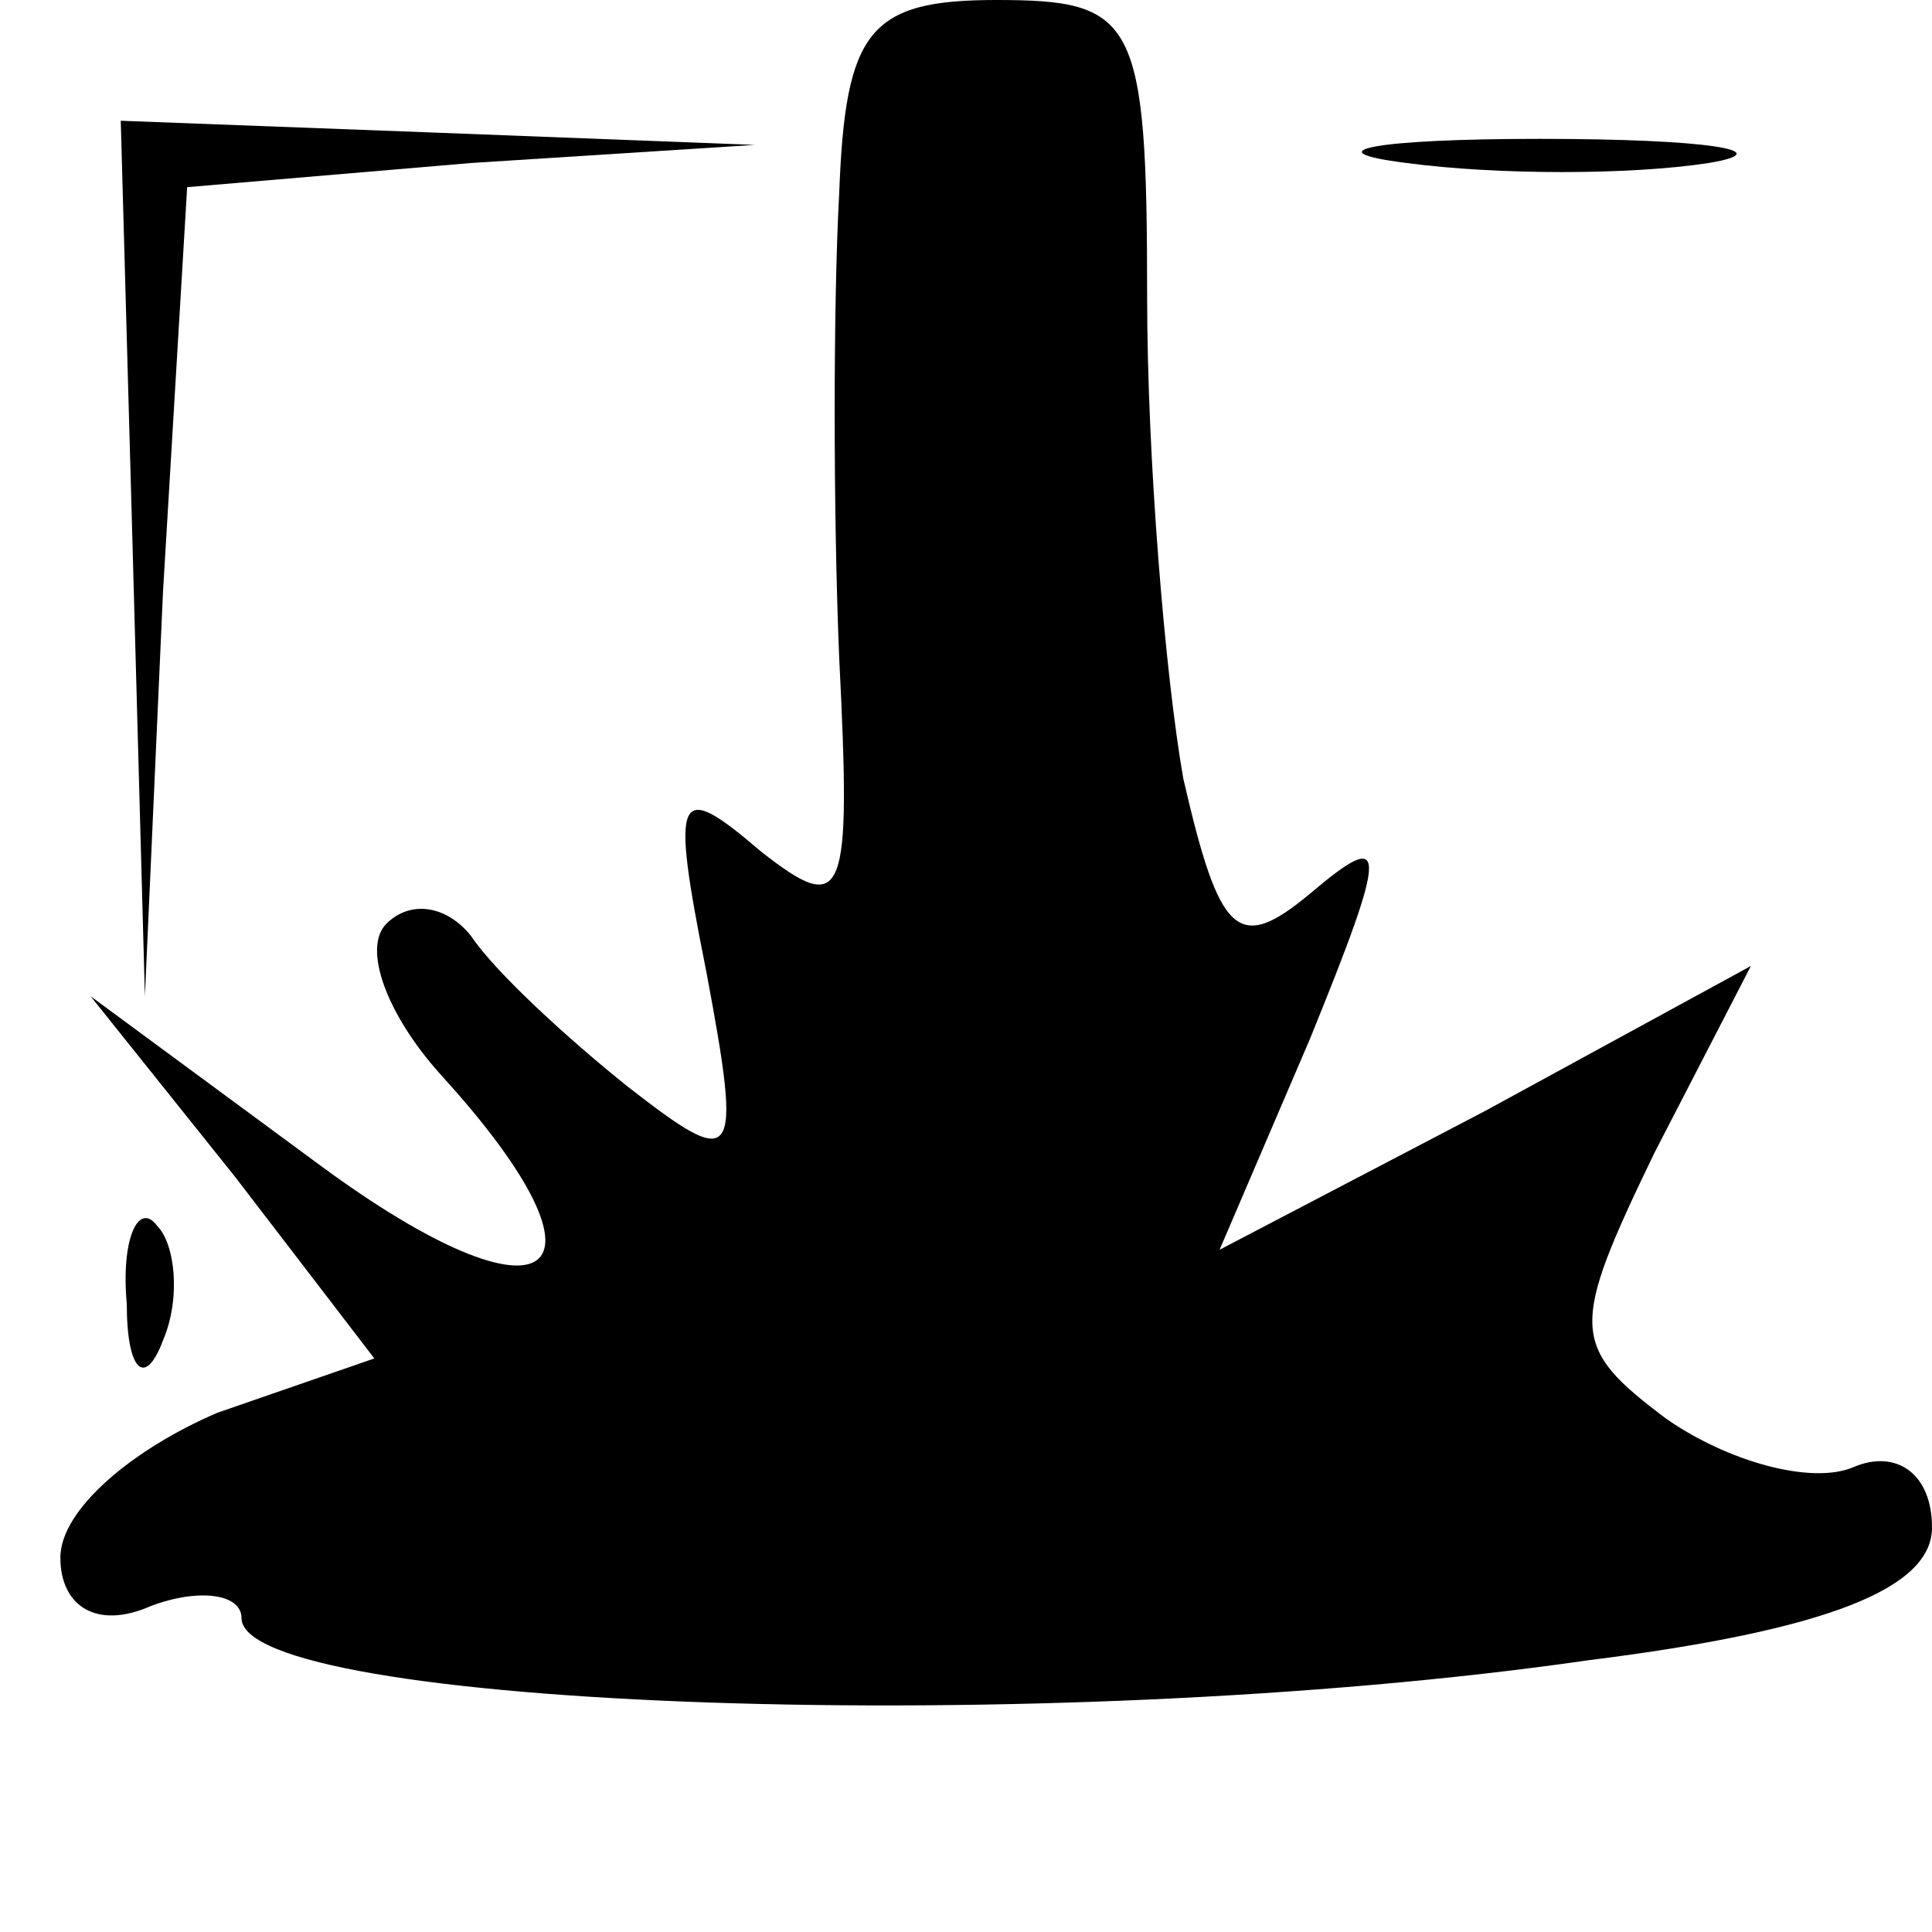 <?xml version="1.0" standalone="no"?>
<!DOCTYPE svg PUBLIC "-//W3C//DTD SVG 20010904//EN"
 "http://www.w3.org/TR/2001/REC-SVG-20010904/DTD/svg10.dtd">
<svg version="1.0" xmlns="http://www.w3.org/2000/svg"
 width="32pt" height="32pt" viewBox="0 0 32 32"
 preserveAspectRatio="xMidYMid meet">
<g transform="translate(0,32) scale(0.1,-0.1)"
fill="#000000" stroke="none">
<path fill="#000000" stroke="none" d="M139 288 c-1 -18 -1 -53 0 -77 2 -40 1
-43 -13 -32 -14 12 -15 10 -9 -20 6 -32 5 -33 -13 -19 -10 8 -22 19 -26 25 -4
5 -10 6 -14 2 -4 -4 0 -15 9 -25 31 -34 18 -43 -20 -15 l-38 28 24 -30 23 -30
-26 -9 c-14 -6 -26 -16 -26 -24 0 -8 6 -12 15 -8 8 3 15 2 15 -2 0 -15 133
-20 223 -7 40 5 57 12 57 22 0 9 -6 13 -13 10 -7 -3 -21 1 -31 8 -16 12 -16
15 -2 44 l16 31 -44 -24 -44 -23 15 35 c13 32 13 35 0 24 -12 -10 -15 -7 -21
19 -3 17 -6 53 -6 80 0 46 -2 49 -25 49 -21 0 -25 -5 -26 -32z"/>
<path fill="#000000" stroke="none" d="M22 228 l2 -73 3 67 4 67 47 4 47 3
-52 2 -53 2 2 -72z"/>
<path fill="#000000" stroke="none" d="M233 293 c15 -2 37 -2 50 0 12 2 0 4
-28 4 -27 0 -38 -2 -22 -4z"/>
<path fill="#000000" stroke="none" d="M21 104 c0 -11 3 -14 6 -6 3 7 2 16 -1
19 -3 4 -6 -2 -5 -13z"/>
</g>
</svg>
